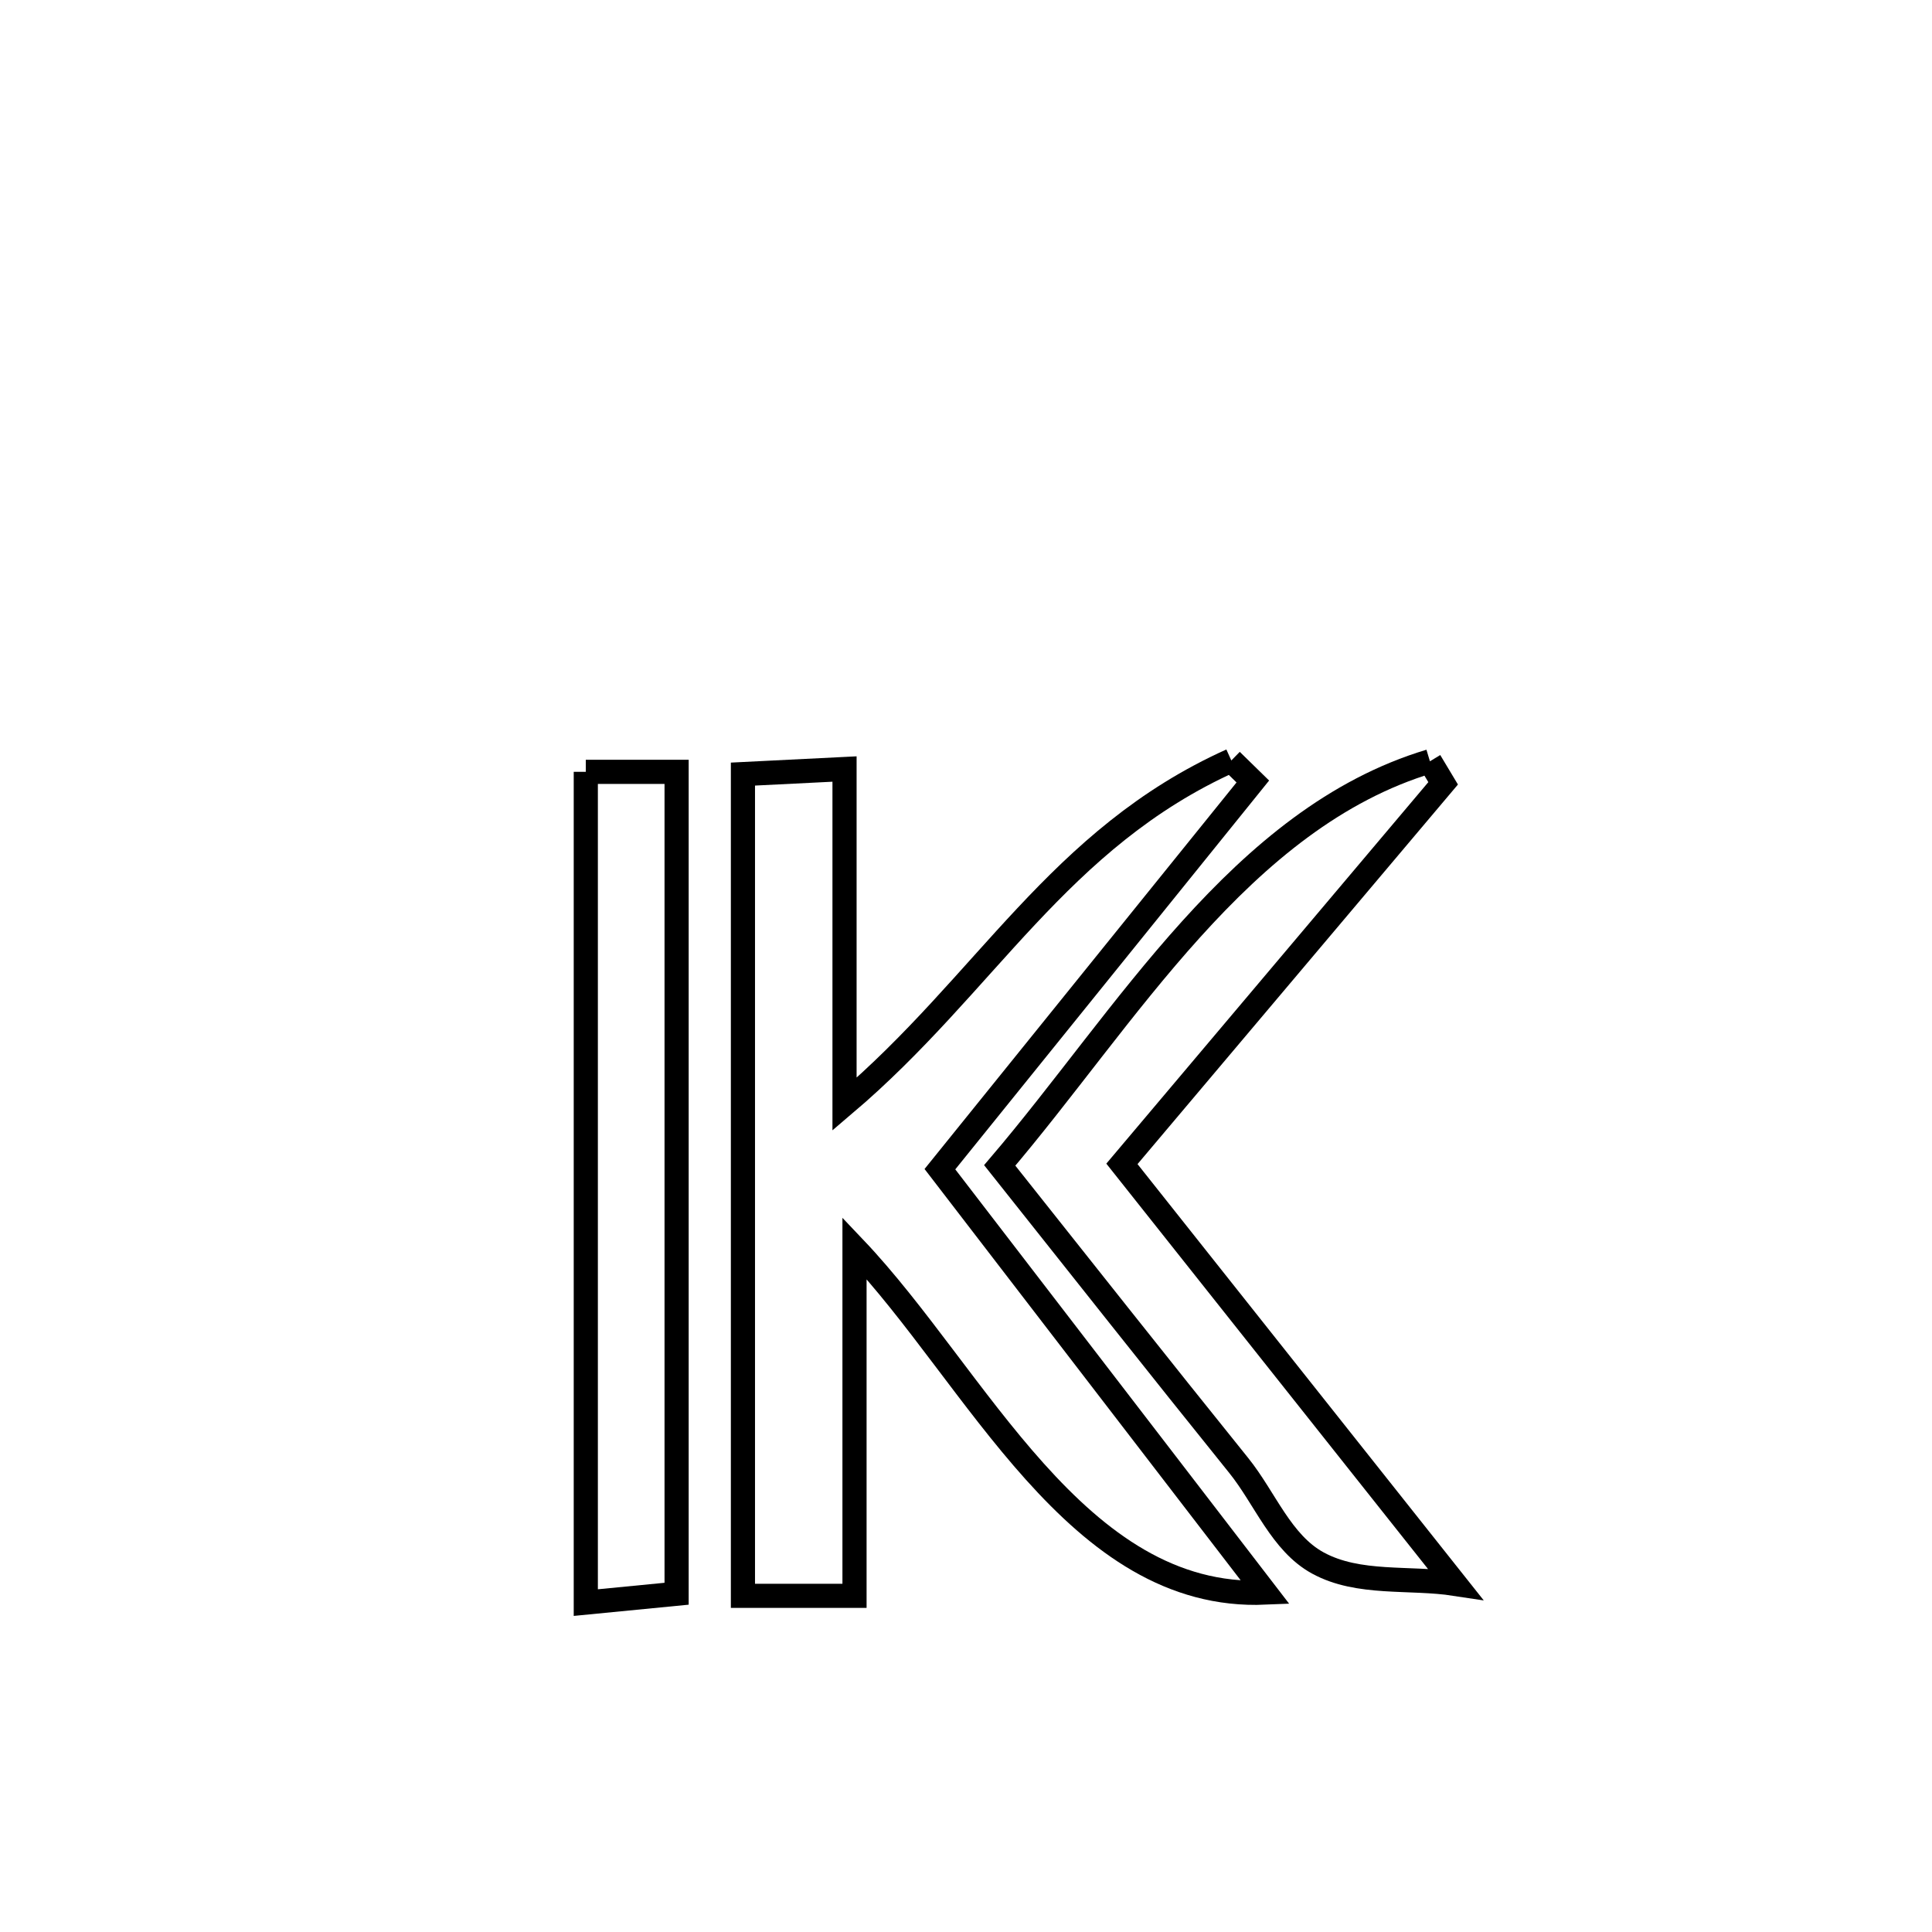 <svg xmlns="http://www.w3.org/2000/svg" viewBox="0.0 0.0 24.0 24.0" height="200px" width="200px"><path fill="none" stroke="black" stroke-width=".3" stroke-opacity="1.0"  filling="0" d="M15.296 9.447 L15.296 9.447 C15.385 9.534 15.474 9.621 15.563 9.708 L15.563 9.708 C14.268 11.313 12.972 12.918 11.676 14.524 L11.676 14.524 C13.024 16.277 14.371 18.03 15.719 19.784 L15.719 19.784 C13.37 19.885 12.133 17.101 10.615 15.504 L10.615 15.504 C10.615 16.944 10.615 18.384 10.615 19.824 L10.615 19.824 C10.153 19.824 9.691 19.824 9.229 19.824 L9.229 19.824 C9.229 18.122 9.229 16.421 9.229 14.72 C9.229 13.019 9.229 11.318 9.229 9.616 L9.229 9.616 C9.65 9.595 10.07 9.574 10.491 9.553 L10.491 9.553 C10.491 10.941 10.491 12.329 10.491 13.717 L10.491 13.717 C12.255 12.219 13.144 10.416 15.296 9.447 L15.296 9.447"></path>
<path fill="none" stroke="black" stroke-width=".3" stroke-opacity="1.0"  filling="0" d="M17.763 9.457 L17.763 9.457 C17.818 9.548 17.872 9.64 17.927 9.731 L17.927 9.731 C16.597 11.307 15.267 12.882 13.937 14.458 L13.937 14.458 C15.317 16.197 16.697 17.936 18.077 19.675 L18.077 19.675 C17.508 19.588 16.876 19.692 16.371 19.416 C15.915 19.167 15.715 18.611 15.389 18.206 C14.392 16.969 13.408 15.721 12.419 14.477 L12.419 14.477 C13.984 12.643 15.413 10.162 17.763 9.457 L17.763 9.457"></path>
<path fill="none" stroke="black" stroke-width=".3" stroke-opacity="1.0"  filling="0" d="M7.277 9.588 L7.277 9.588 C7.653 9.588 8.029 9.588 8.405 9.588 L8.405 9.588 C8.405 11.289 8.405 12.991 8.405 14.693 C8.405 16.394 8.405 18.096 8.405 19.798 L8.405 19.798 C8.029 19.835 7.653 19.871 7.277 19.908 L7.277 19.908 C7.277 18.188 7.277 16.468 7.277 14.748 C7.277 13.028 7.277 11.308 7.277 9.588 L7.277 9.588"></path></svg>